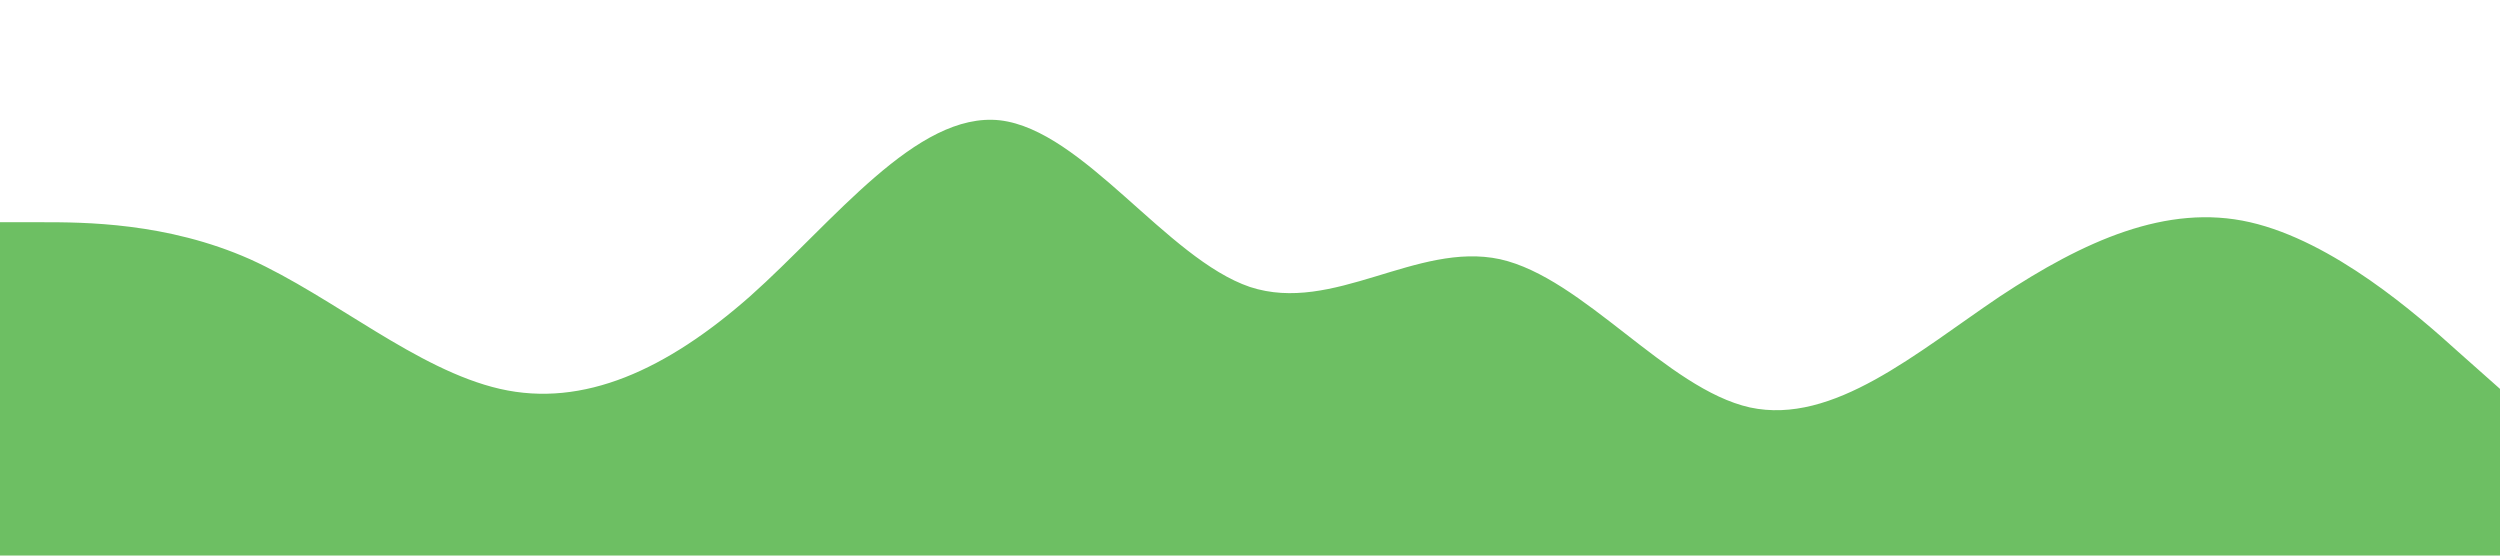 <?xml version="1.0" standalone="no"?><svg xmlns="http://www.w3.org/2000/svg" viewBox="0 0 1440 320"><path fill="#6DBF63" fill-opacity="1" d="M0,128L24,128C48,128,96,128,144,149.3C192,171,240,213,288,224C336,235,384,213,432,170.7C480,128,528,64,576,69.3C624,75,672,149,720,165.3C768,181,816,139,864,149.3C912,160,960,224,1008,234.7C1056,245,1104,203,1152,170.7C1200,139,1248,117,1296,128C1344,139,1392,181,1416,202.7L1440,224L1440,320L1416,320C1392,320,1344,320,1296,320C1248,320,1200,320,1152,320C1104,320,1056,320,1008,320C960,320,912,320,864,320C816,320,768,320,720,320C672,320,624,320,576,320C528,320,480,320,432,320C384,320,336,320,288,320C240,320,192,320,144,320C96,320,48,320,24,320L0,320Z"></path></svg>